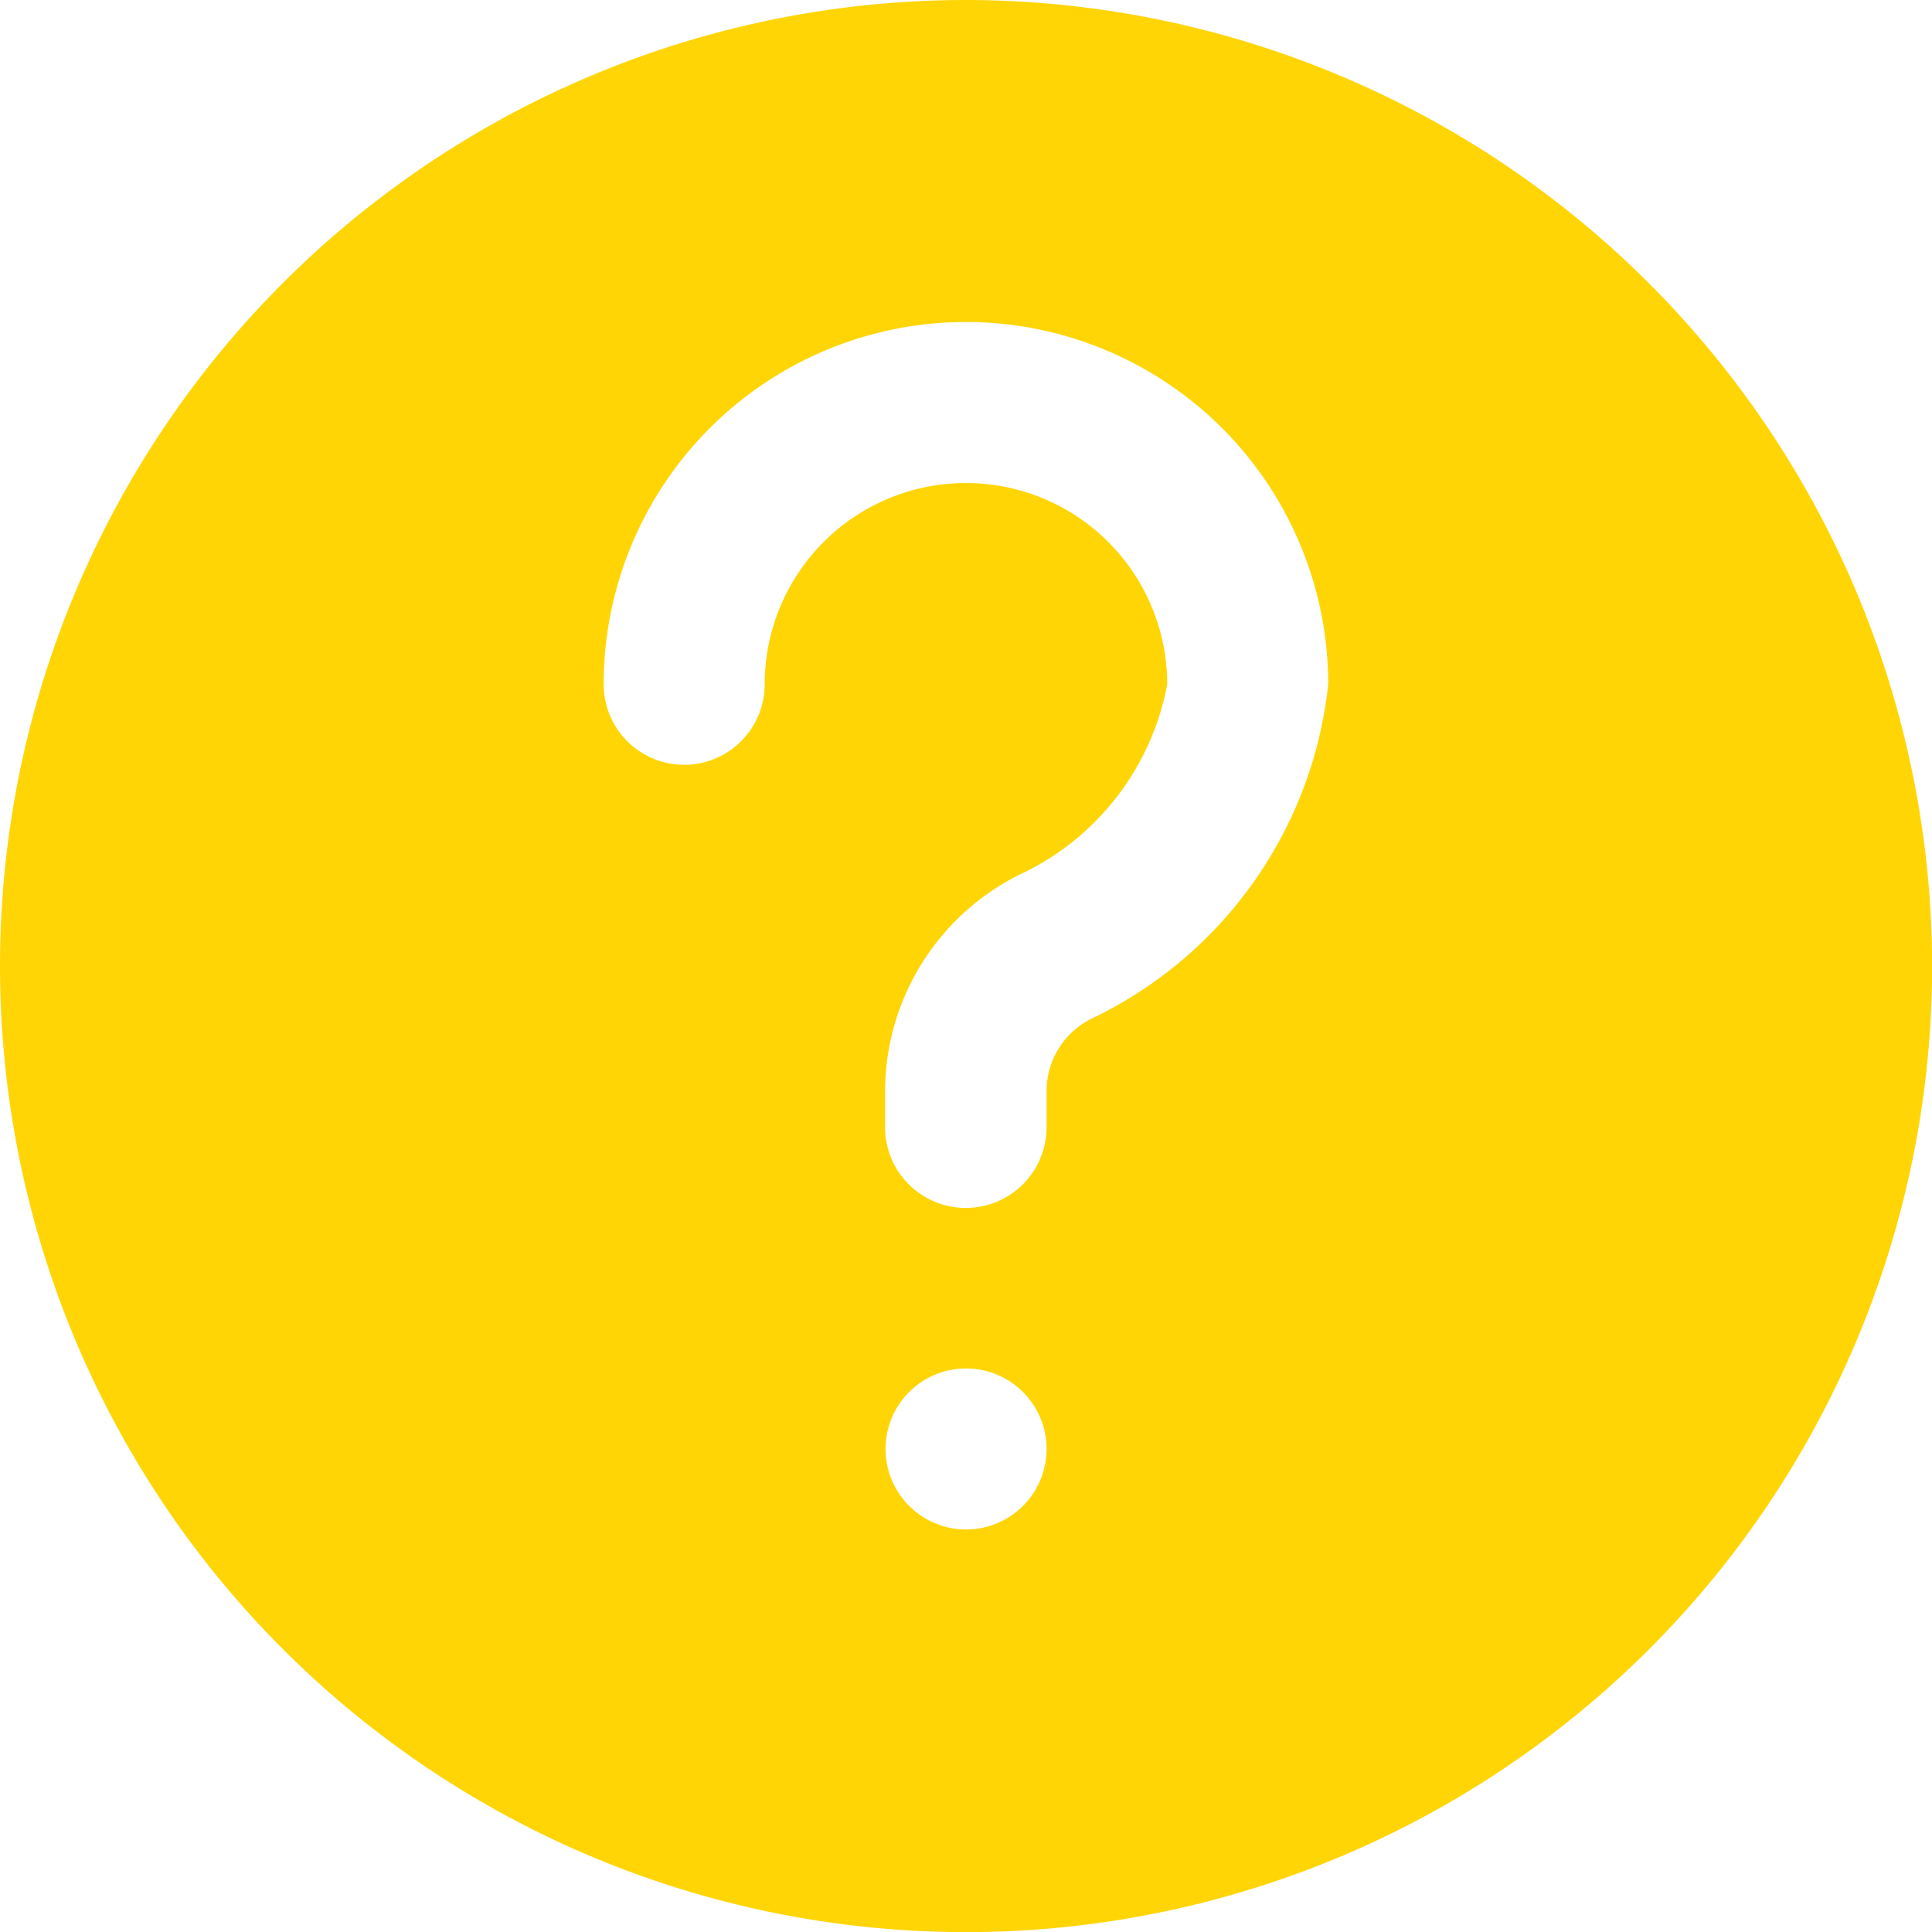 <svg xmlns="http://www.w3.org/2000/svg" width="15.935" height="15.935" viewBox="0 0 15.935 15.935">
  <path id="question" d="M7.968,0a7.968,7.968,0,1,0,7.968,7.968A7.976,7.976,0,0,0,7.968,0Zm0,12.615a.664.664,0,1,1,.664-.664A.664.664,0,0,1,7.968,12.615ZM9.019,8.394a.667.667,0,0,0-.387.6v.3A.664.664,0,0,1,7.3,9.3V9a2,2,0,0,1,1.159-1.81A2.17,2.17,0,0,0,9.627,5.644a1.66,1.66,0,0,0-3.32,0,.664.664,0,1,1-1.328,0,2.988,2.988,0,1,1,5.976,0A3.46,3.46,0,0,1,9.019,8.394Zm0,0" fill="#ffd506"/>
</svg>
